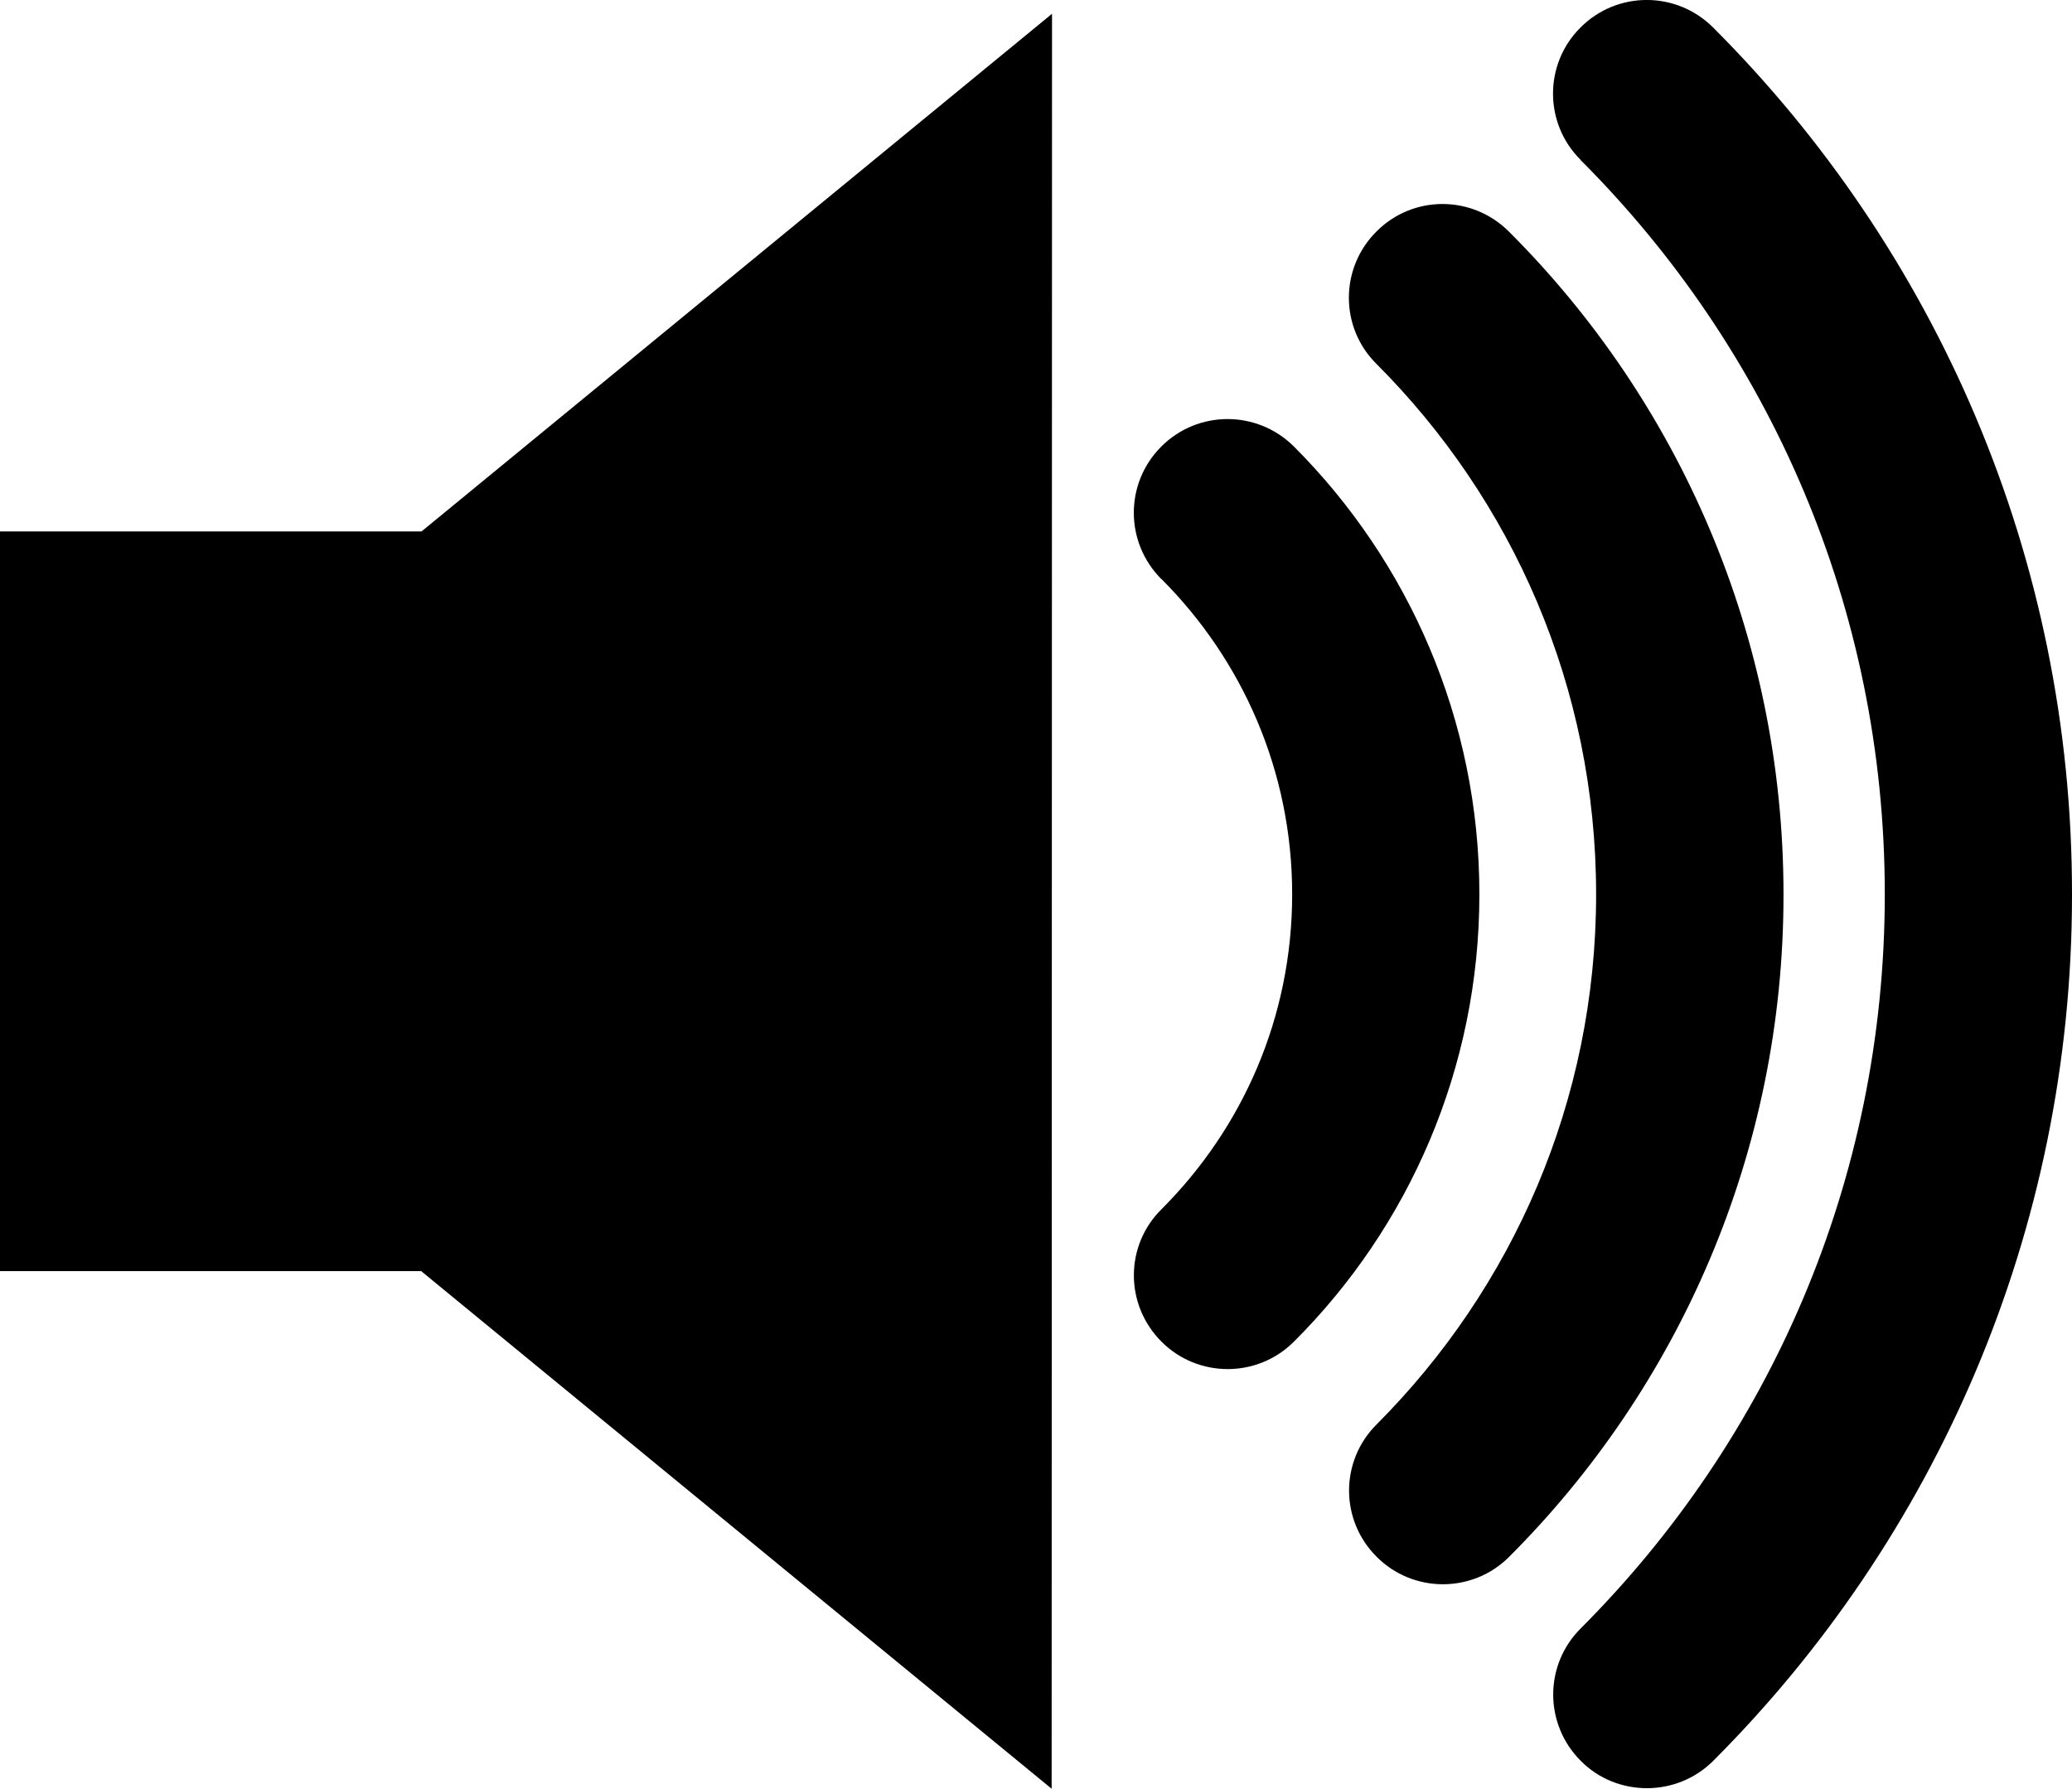 <?xml version="1.0" encoding="utf-8"?>
<!-- Generator: Adobe Illustrator 16.0.0, SVG Export Plug-In . SVG Version: 6.00 Build 0)  -->
<!DOCTYPE svg PUBLIC "-//W3C//DTD SVG 1.1//EN" "http://www.w3.org/Graphics/SVG/1.1/DTD/svg11.dtd">
<svg version="1.1" id="Layer_1" xmlns="http://www.w3.org/2000/svg" xmlns:xlink="http://www.w3.org/1999/xlink" x="0px" y="0px"
	 width="22.114px" height="19.096px" viewBox="4.998 6.454 22.114 19.096" enable-background="new 4.998 6.454 22.114 19.096"
	 xml:space="preserve">
<path d="M4.998,12.127v7.896h4.495l6.729,5.526l0.004-18.948l-6.729,5.526H4.998z M18.806,11.219
	c-0.393-0.389-1.023-0.389-1.414,0.002s-0.391,1.023,0.002,1.416v-0.002c0.862,0.863,1.395,2.049,1.395,3.365
	s-0.531,2.498-1.393,3.361c-0.395,0.389-0.395,1.021-0.002,1.415c0.194,0.195,0.45,0.293,0.707,0.293
	c0.256,0,0.512-0.098,0.707-0.293c1.223-1.22,1.98-2.915,1.979-4.776C20.788,14.135,20.026,12.439,18.806,11.219z M21.101,8.925
	c-0.393-0.391-1.023-0.391-1.412,0c-0.393,0.391-0.393,1.025,0,1.414c1.449,1.451,2.344,3.447,2.344,5.662
	c0,2.211-0.895,4.207-2.342,5.658c-0.393,0.391-0.393,1.023,0,1.414c0.194,0.195,0.451,0.293,0.707,0.293s0.513-0.098,0.707-0.293
	c1.809-1.809,2.93-4.314,2.928-7.072C24.033,13.241,22.912,10.732,21.101,8.925z M23.28,6.746c-0.393-0.391-1.025-0.389-1.414,0.002
	c-0.391,0.389-0.391,1.023,0.002,1.413h-0.002c2.009,2.009,3.248,4.773,3.248,7.839c0,3.063-1.239,5.828-3.246,7.838
	c-0.391,0.39-0.391,1.022,0.002,1.414c0.193,0.195,0.449,0.291,0.706,0.291c0.256,0,0.513-0.098,0.708-0.293
	c2.363-2.365,3.831-5.643,3.828-9.25C27.115,12.389,25.647,9.111,23.28,6.746z"/>
</svg>
